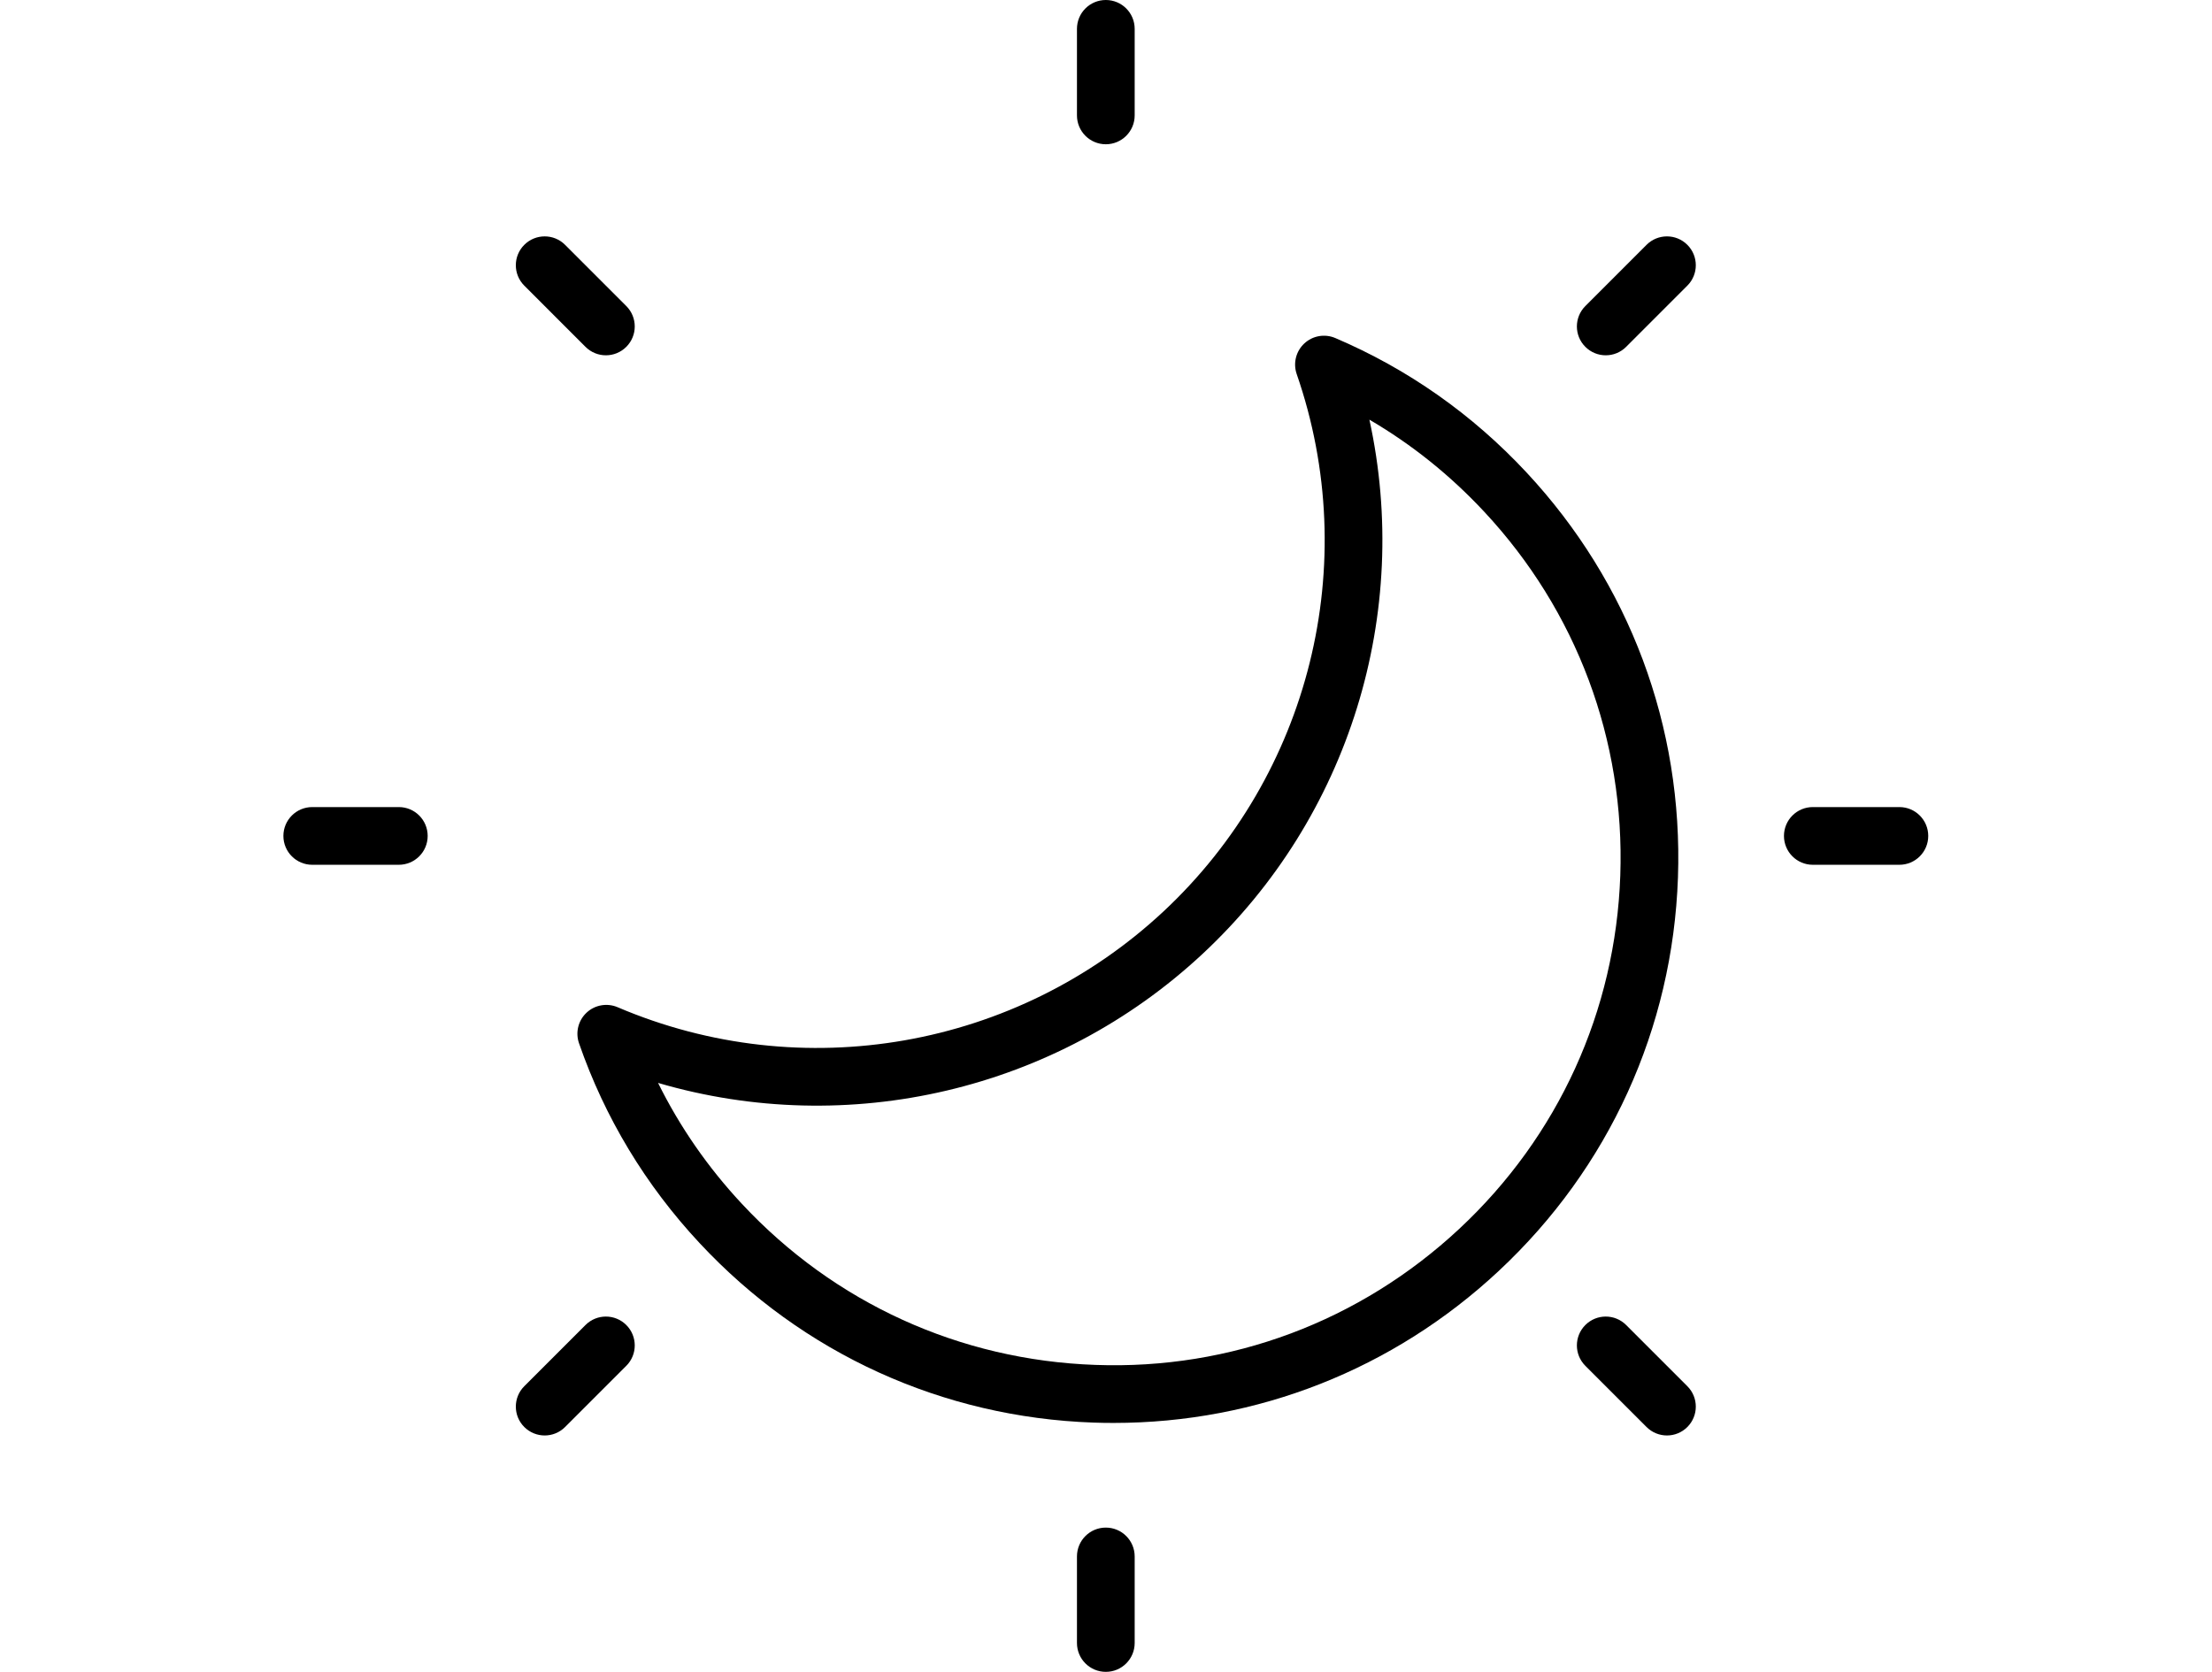 <?xml version="1.0" standalone="no"?>
<!DOCTYPE svg PUBLIC "-//W3C//DTD SVG 1.0//EN" "http://www.w3.org/TR/2001/REC-SVG-20010904/DTD/svg10.dtd">
<svg xmlns="http://www.w3.org/2000/svg" xmlns:xlink="http://www.w3.org/1999/xlink" id="body_1" width="41" height="31">

<g transform="matrix(0.15 0 0 0.15 5 -0)">
	<g>
		<g>
			<g>
                <path d="M155.287 58.38C 148.584 51.191 140.637 45.605 131.667 41.777C 130.368 41.225 128.867 41.486 127.837 42.449C 126.803 43.412 126.437 44.892 126.897 46.226C 135.025 69.67 128.551 95.75 110.412 112.667C 92.266 129.585 65.798 134.224 42.982 124.479C 41.694 123.929 40.182 124.188 39.152 125.151C 38.118 126.114 37.752 127.594 38.212 128.928C 41.409 138.146 46.427 146.463 53.13 153.648C 65.851 167.291 83.126 175.165 101.77 175.816C 102.606 175.846 103.438 175.859 104.27 175.859C 121.998 175.859 138.81 169.248 151.841 157.095C 165.488 144.371 173.358 127.097 174.009 108.452C 174.658 89.807 168.011 72.025 155.287 58.38zM166.883 108.203C 166.298 124.943 159.228 140.454 146.978 151.878C 134.728 163.301 118.755 169.303 102.019 168.687C 85.276 168.104 69.767 161.035 58.345 148.783C 54.135 144.272 50.667 139.264 47.982 133.836C 71.452 140.708 97.109 134.823 115.273 117.884C 133.44 100.943 141.101 75.754 135.881 51.864C 141.111 54.921 145.865 58.731 150.071 63.246C 161.496 75.496 167.465 91.464 166.883 108.203z" stroke="none" fill="#000000" fill-rule="nonzero" />
                <path d="M167.607 163.757C 166.214 162.364 163.958 162.364 162.565 163.757C 161.172 165.15 161.172 167.406 162.565 168.799L162.565 168.799L170.128 176.362C 170.824 177.058 171.737 177.407 172.649 177.407C 173.561 177.407 174.474 177.059 175.17 176.362C 176.563 174.969 176.563 172.713 175.17 171.32L175.17 171.32L167.607 163.757z" stroke="none" fill="#000000" fill-rule="nonzero" />
                <path d="M170.128 30.259L162.565 37.824C 161.172 39.217 161.172 41.475 162.565 42.866C 163.261 43.562 164.174 43.911 165.086 43.911C 165.998 43.911 166.911 43.563 167.607 42.866L167.607 42.866L175.17 35.301C 176.563 33.908 176.563 31.65 175.17 30.259C 173.777 28.866 171.521 28.866 170.128 30.259z" stroke="none" fill="#000000" fill-rule="nonzero" />
                <path d="M103.311 188.793C 101.34 188.793 99.745 190.39 99.745 192.359L99.745 192.359L99.745 203.056C 99.745 205.025 101.34 206.622 103.311 206.622C 105.282 206.622 106.877 205.025 106.877 203.056L106.877 203.056L106.877 192.359C 106.877 190.39 105.282 188.793 103.311 188.793z" stroke="none" fill="#000000" fill-rule="nonzero" />
                <path d="M201.371 99.745L190.674 99.745C 188.703 99.745 187.108 101.342 187.108 103.311C 187.108 105.28 188.703 106.877 190.674 106.877L190.674 106.877L201.371 106.877C 203.342 106.877 204.937 105.28 204.937 103.311C 204.937 101.342 203.341 99.745 201.371 99.745z" stroke="none" fill="#000000" fill-rule="nonzero" />
                <path d="M39.015 42.866C 39.711 43.562 40.624 43.911 41.536 43.911C 42.448 43.911 43.361 43.563 44.057 42.866C 45.45 41.475 45.45 39.217 44.057 37.824L44.057 37.824L36.494 30.259C 35.101 28.866 32.845 28.866 31.452 30.259C 30.059 31.65 30.059 33.908 31.452 35.301L31.452 35.301L39.015 42.866z" stroke="none" fill="#000000" fill-rule="nonzero" />
                <path d="M39.015 163.757L31.452 171.32C 30.059 172.713 30.059 174.969 31.452 176.362C 32.148 177.058 33.061 177.407 33.973 177.407C 34.885 177.407 35.798 177.059 36.494 176.362L36.494 176.362L44.057 168.799C 45.45 167.406 45.45 165.15 44.057 163.757C 42.664 162.364 40.408 162.364 39.015 163.757z" stroke="none" fill="#000000" fill-rule="nonzero" />
                <path d="M103.311 17.829C 105.282 17.829 106.877 16.232 106.877 14.263L106.877 14.263L106.877 3.566C 106.877 1.597 105.282 0 103.311 0C 101.34 0 99.745 1.597 99.745 3.566L99.745 3.566L99.745 14.263C 99.745 16.232 101.34 17.829 103.311 17.829z" stroke="none" fill="#000000" fill-rule="nonzero" />
                <path d="M15.949 99.745L5.251 99.745C 3.28 99.745 1.685 101.342 1.685 103.311C 1.685 105.28 3.28 106.877 5.251 106.877L5.251 106.877L15.948 106.877C 17.919 106.877 19.514 105.28 19.514 103.311C 19.514 101.342 17.919 99.745 15.949 99.745z" stroke="none" fill="#000000" fill-rule="nonzero" />
			</g>
		</g>
	</g>
	<g>
	</g>
	<g>
	</g>
	<g>
	</g>
	<g>
	</g>
	<g>
	</g>
	<g>
	</g>
	<g>
	</g>
	<g>
	</g>
	<g>
	</g>
	<g>
	</g>
	<g>
	</g>
	<g>
	</g>
	<g>
	</g>
	<g>
	</g>
	<g>
	</g>
</g>
</svg>